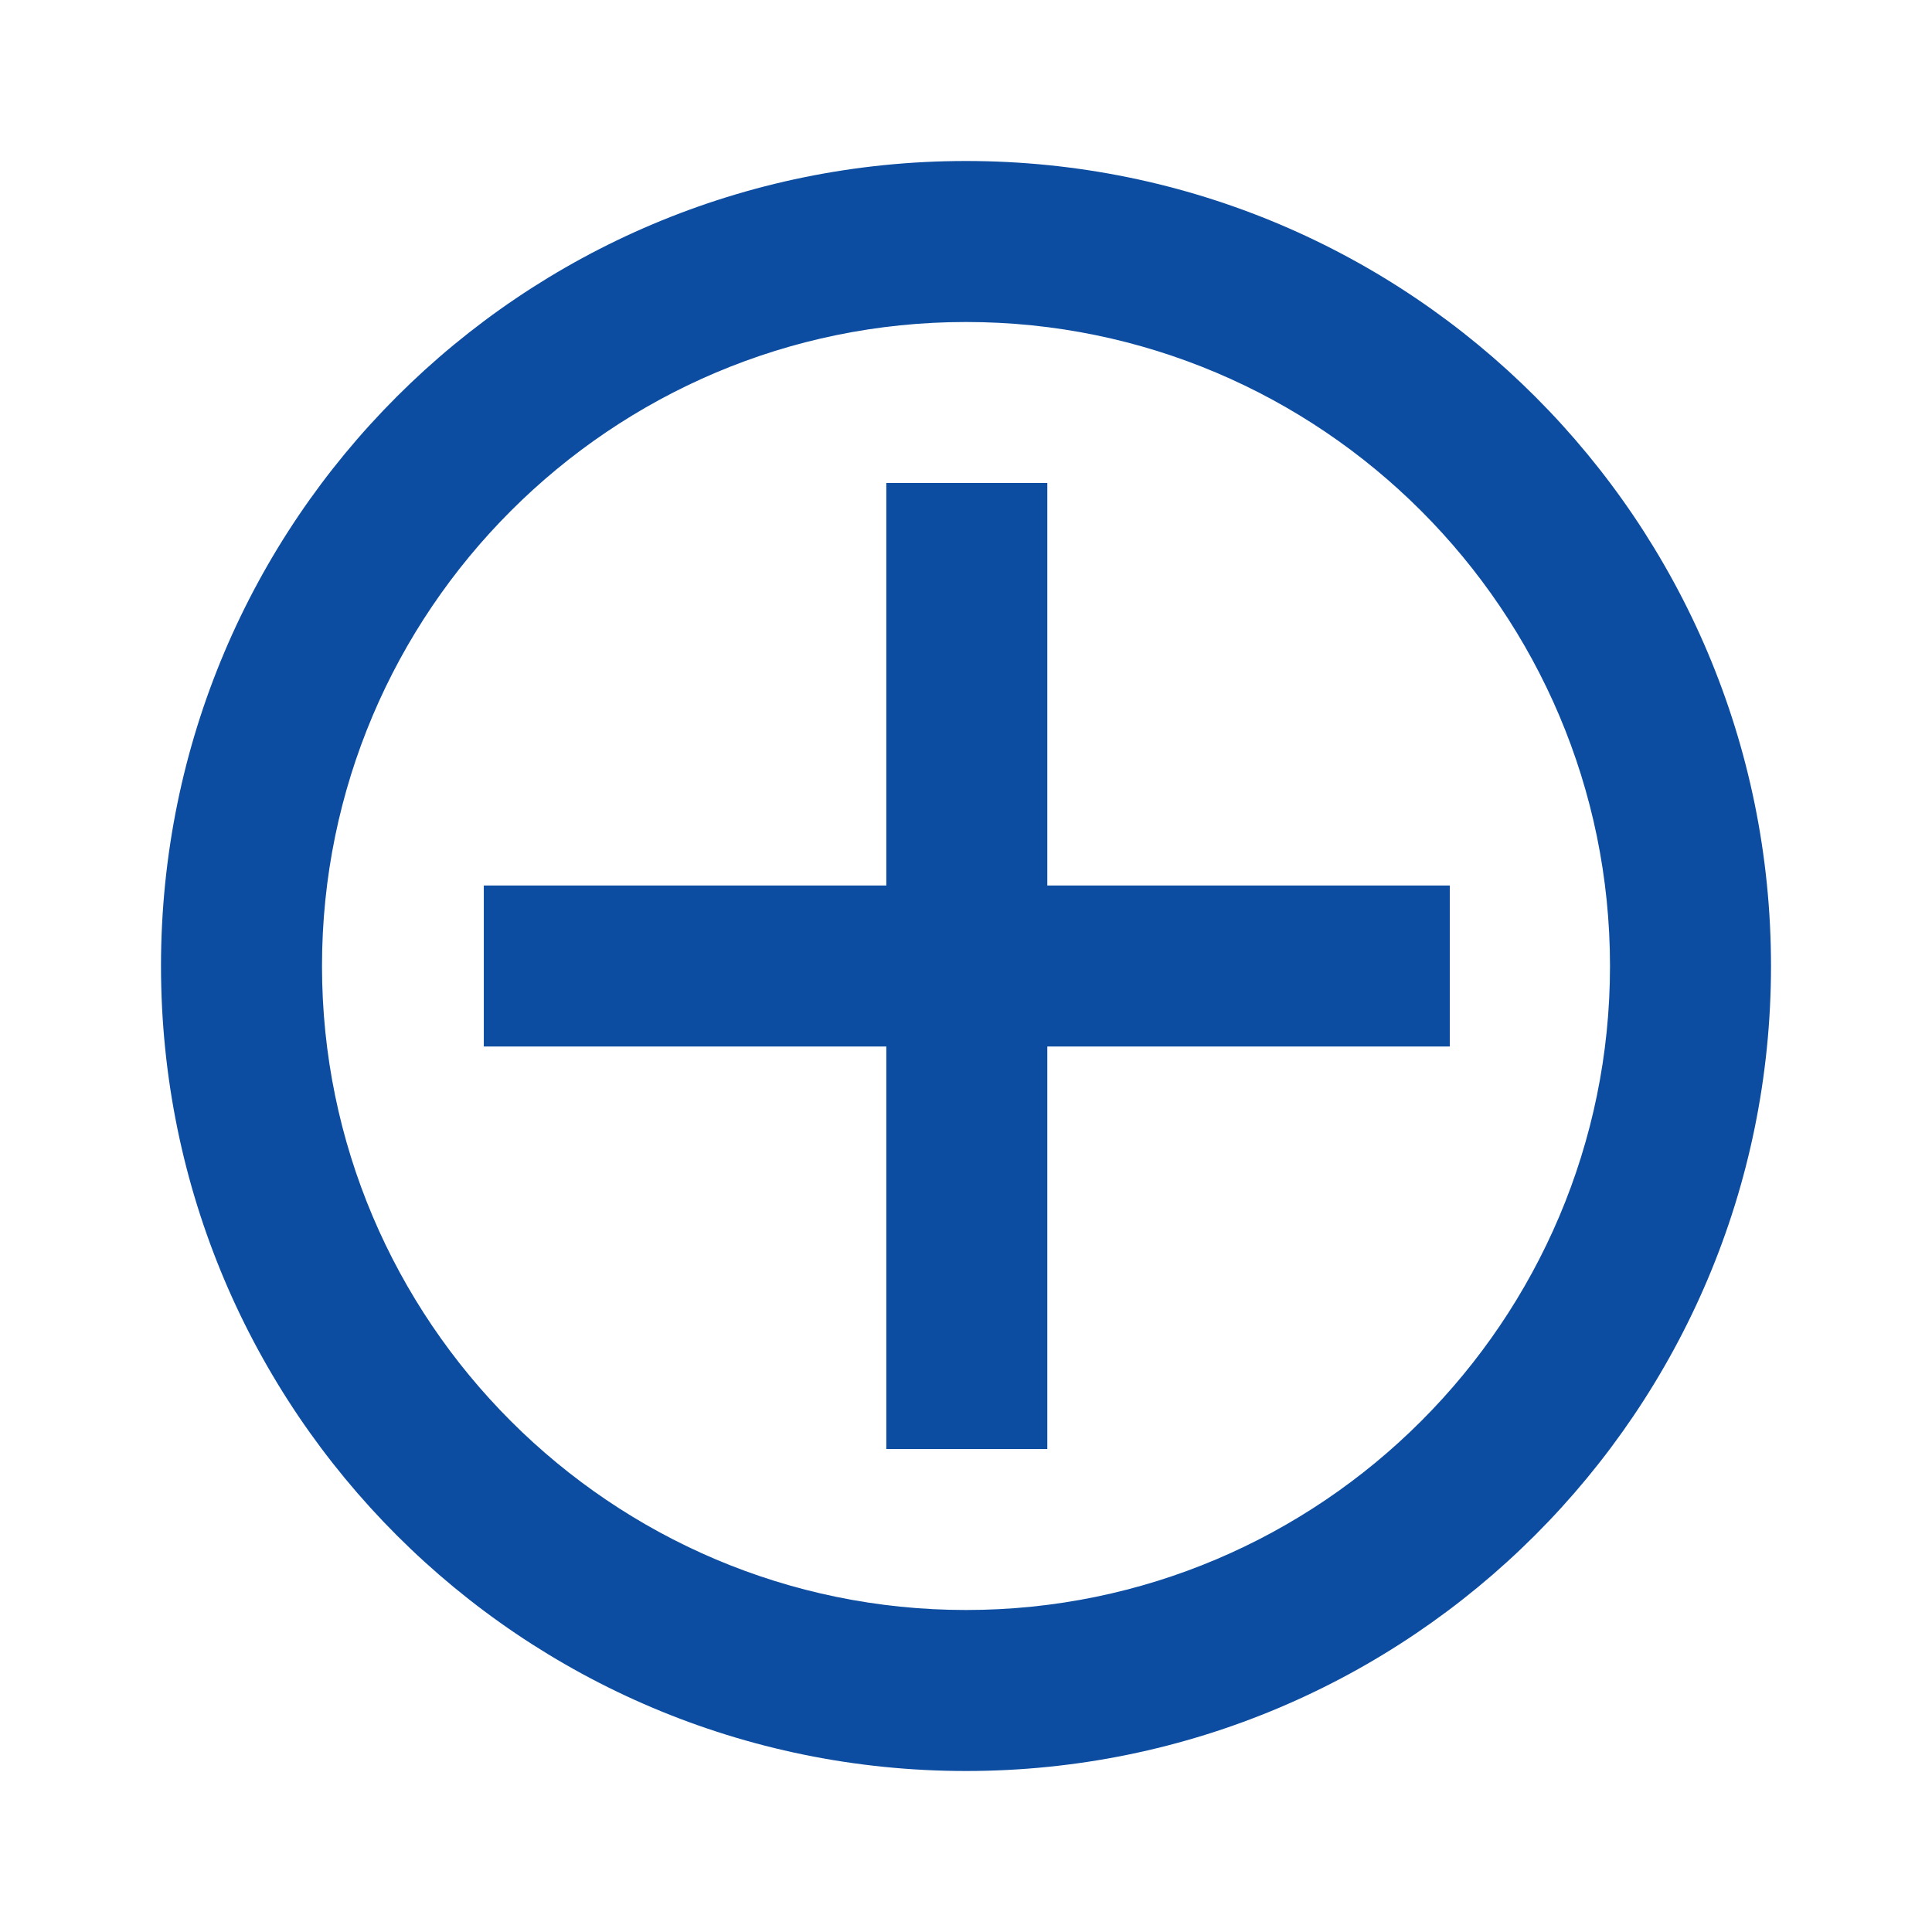 <svg role="presentation" aria-hidden="true" focusable="false" xmlns="http://www.w3.org/2000/svg" viewBox="0 0 24 24">
  <g>
    <g>
      <rect style="fill:none" width="24" height="24"/>
    </g>
    <g>
      <path style="fill:#0c4da2" d="m12,2C6.48,2,2,6.47,2,12s4.48,10,10,10,10-4.48,10-10S17.53,2,12,2Zm0,18c-4.41,0-8-3.59-8-8S7.59,4,12,4s8,3.59,8,8-3.59,8-8,8Z"/>
      <polygon style="fill:#0c4da2" points="13.01 11 13.01 6 11.01 6 11.01 11 6.01 11 6.01 13 11.01 13 11.01 18 13.01 18 13.01 13 18.01 13 18.01 11 13.01 11"/>
    </g>
  </g>
</svg>